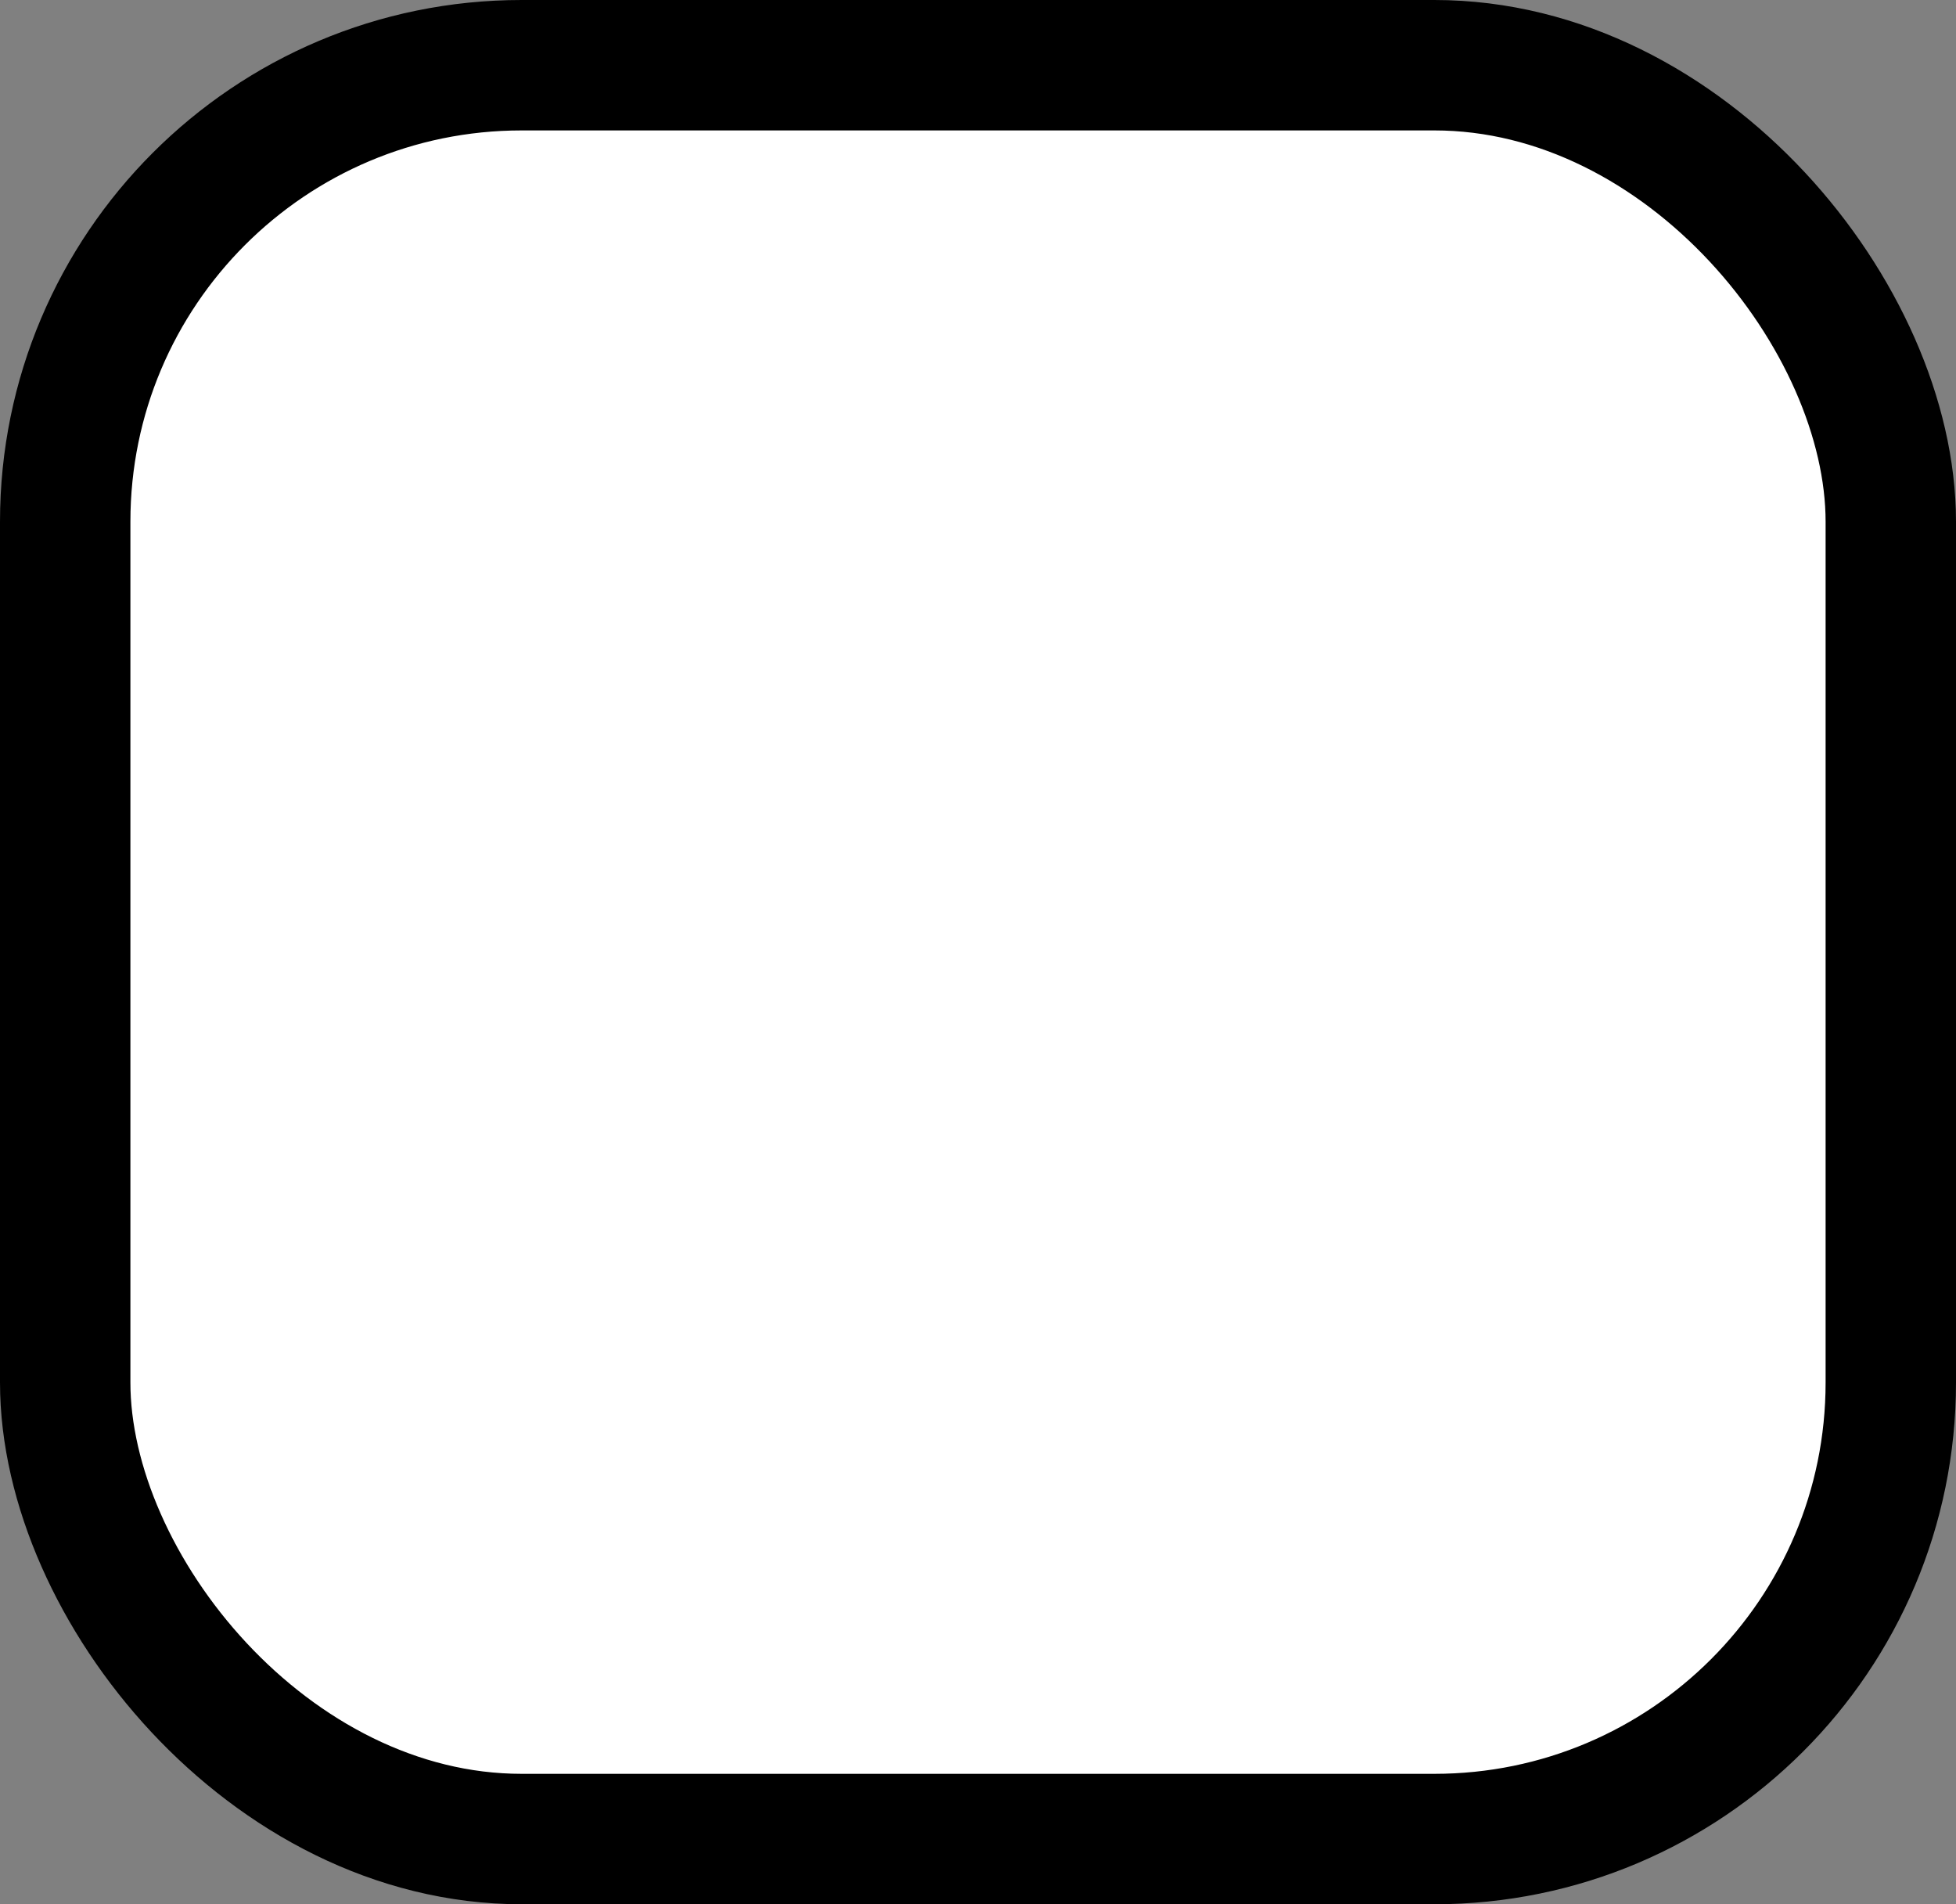 <svg width="75" height="73" viewBox="0 0 75 73" fill="none" xmlns="http://www.w3.org/2000/svg">
<rect x="0" y="0" width="75" height="73" fill="#808080" stroke="none"/>
<rect x="2.5" y="2.5" width="70" height="68" rx="17.5" fill="white" stroke="black" stroke-width="5"/>
</svg>
